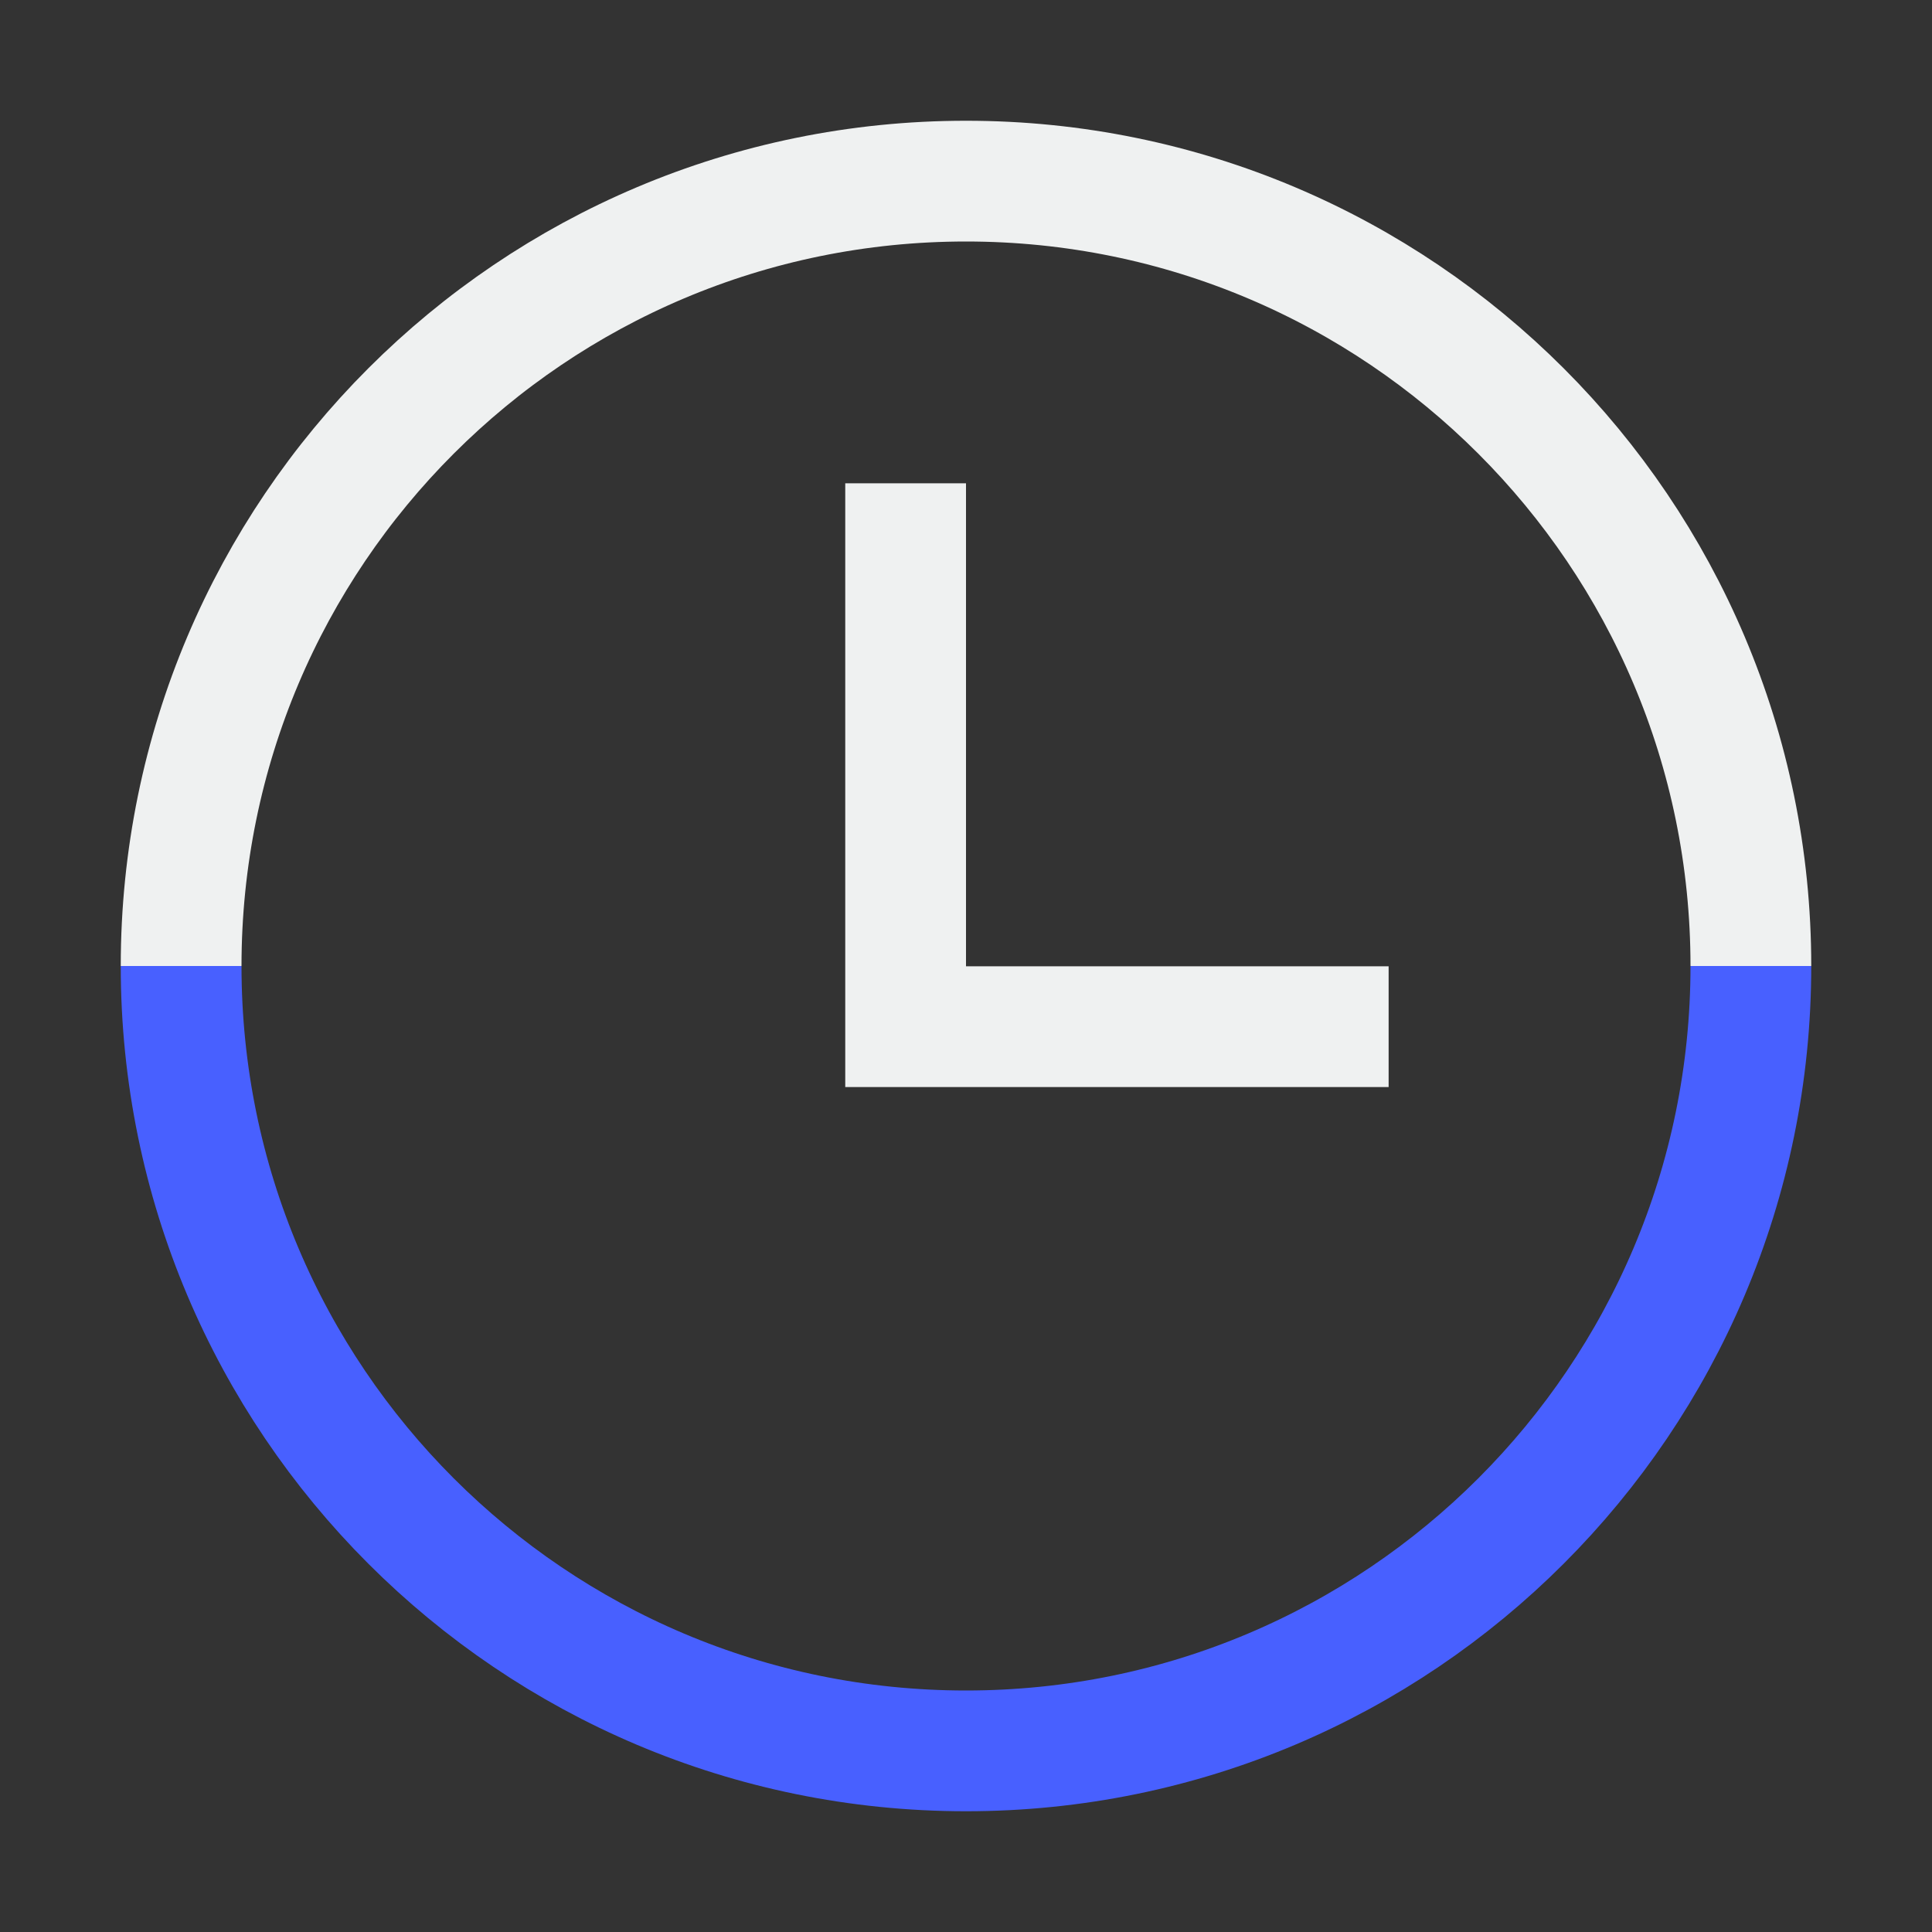 <svg width="64" height="64" viewBox="0 0 64 64" fill="none" xmlns="http://www.w3.org/2000/svg">
<rect x="0" y="0" width="64" height="64" fill="#333333" stroke="none"/>
<path d="M58 32C58 46.36 46.36 58 32 58C17.64 58 6 46.36 6 32" stroke="#4860FF" stroke-width="4" stroke-linejoin="round"/>
<path d="M6 32C6 17.64 17.64 6 32 6C46.36 6 58 17.64 58 32" stroke="#EFF1F1" stroke-width="4" stroke-miterlimit="10"/>
<path d="M30 16.01V34.01H46" stroke="#EFF1F1" stroke-width="4" stroke-miterlimit="10"/>
</svg>
